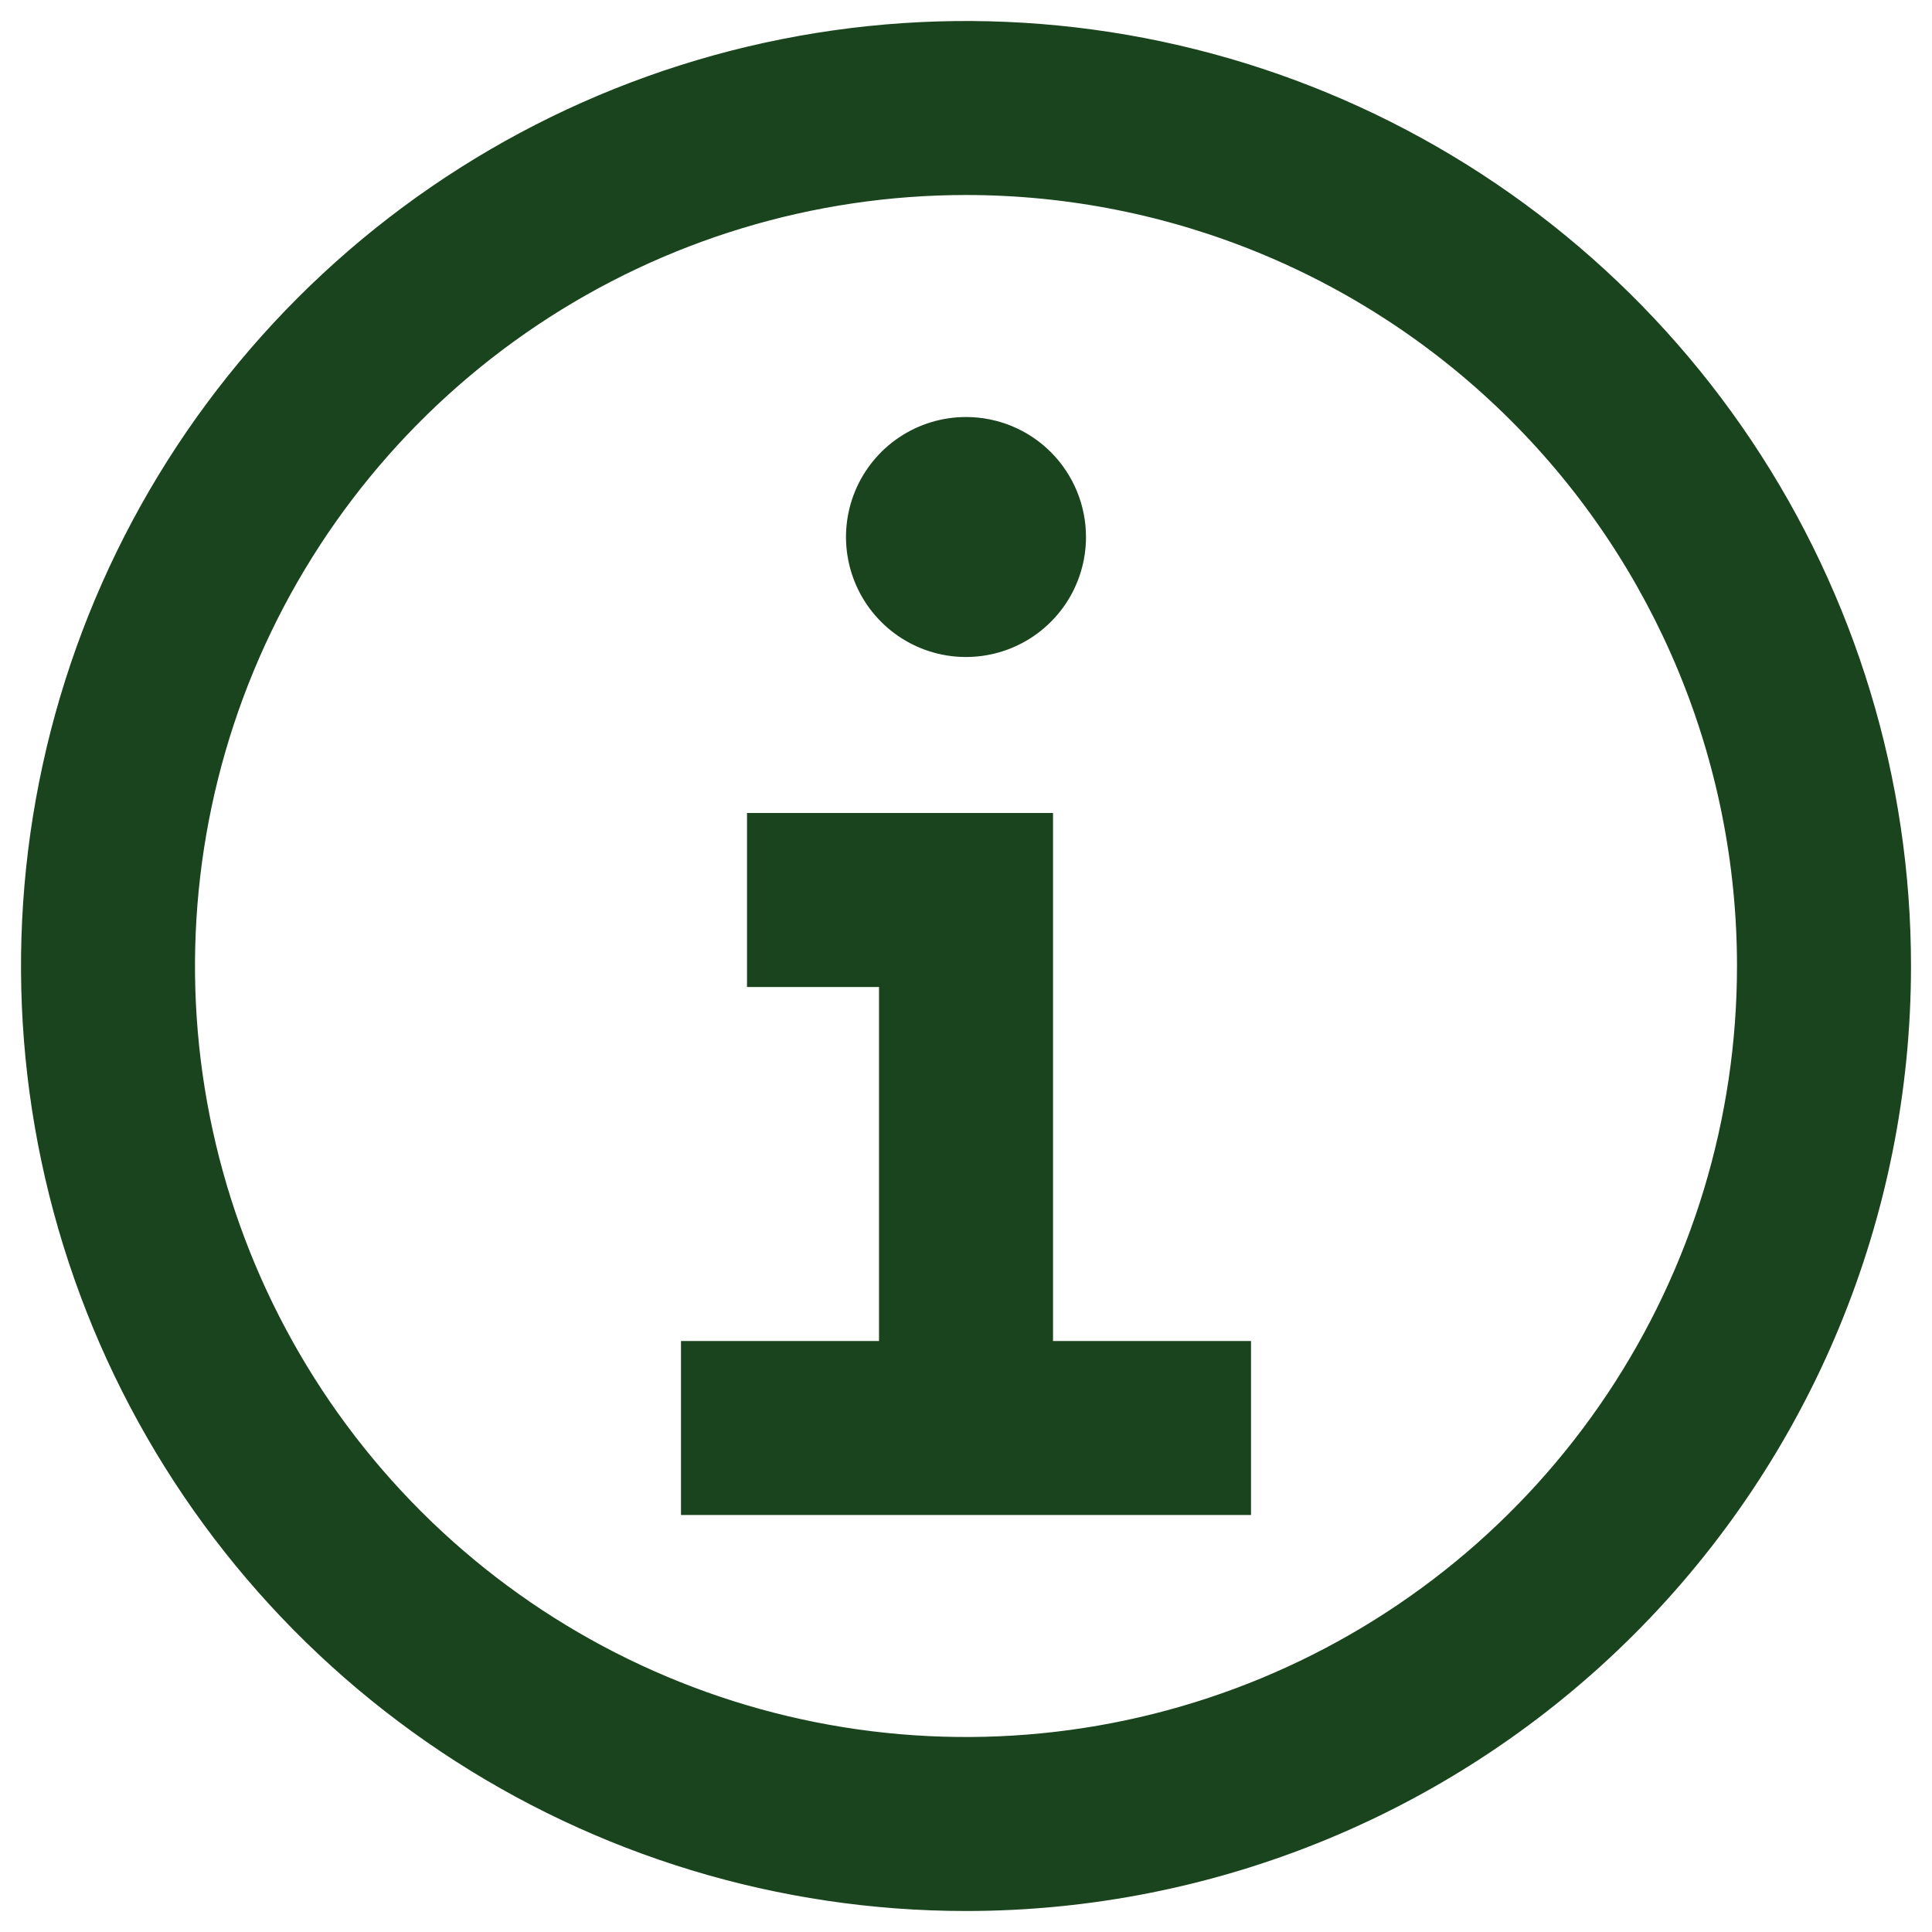 <svg width="46" height="46" viewBox="0 0 46 46" fill="none" xmlns="http://www.w3.org/2000/svg">
<path d="M29.286 32.179H24.822V19.857V19.607H24.572H18.286H18.036V19.857V23V23.25H18.286H21.179V32.179H16.714H16.464V32.429V35.571V35.821H16.714H29.286H29.536V35.571V32.429V32.179H29.286ZM23 10.179C22.484 10.179 21.98 10.332 21.552 10.618C21.123 10.904 20.789 11.312 20.591 11.788C20.394 12.264 20.342 12.789 20.443 13.294C20.544 13.8 20.792 14.265 21.157 14.629C21.521 14.994 21.986 15.242 22.491 15.343C22.997 15.443 23.521 15.392 23.998 15.194C24.474 14.997 24.881 14.663 25.168 14.234C25.454 13.805 25.607 13.301 25.607 12.786C25.607 12.094 25.332 11.431 24.844 10.942C24.355 10.453 23.692 10.179 23 10.179Z" fill="#1A441D" stroke="#1A441D" stroke-width="0.5"/>
<path d="M10.639 41.5C14.298 43.945 18.599 45.25 23 45.25C28.901 45.25 34.56 42.906 38.733 38.733C42.906 34.56 45.25 28.901 45.25 23C45.25 18.599 43.945 14.298 41.5 10.639C39.055 6.98 35.58 4.128 31.515 2.444C27.449 0.76 22.975 0.319 18.659 1.178C14.343 2.036 10.379 4.155 7.267 7.267C4.155 10.379 2.036 14.343 1.178 18.659C0.319 22.975 0.76 27.449 2.444 31.515C4.128 35.58 6.98 39.055 10.639 41.5ZM12.662 7.529C15.722 5.484 19.32 4.393 23 4.393C27.935 4.393 32.668 6.353 36.157 9.843C39.647 13.332 41.607 18.065 41.607 23C41.607 26.68 40.516 30.278 38.471 33.338C36.427 36.398 33.521 38.782 30.121 40.191C26.721 41.599 22.979 41.968 19.37 41.25C15.761 40.532 12.445 38.76 9.843 36.157C7.241 33.555 5.468 30.239 4.75 26.63C4.032 23.021 4.401 19.279 5.809 15.879C7.218 12.479 9.603 9.573 12.662 7.529Z" fill="#1A441D" stroke="#1A441D" stroke-width="0.5"/>
</svg>
